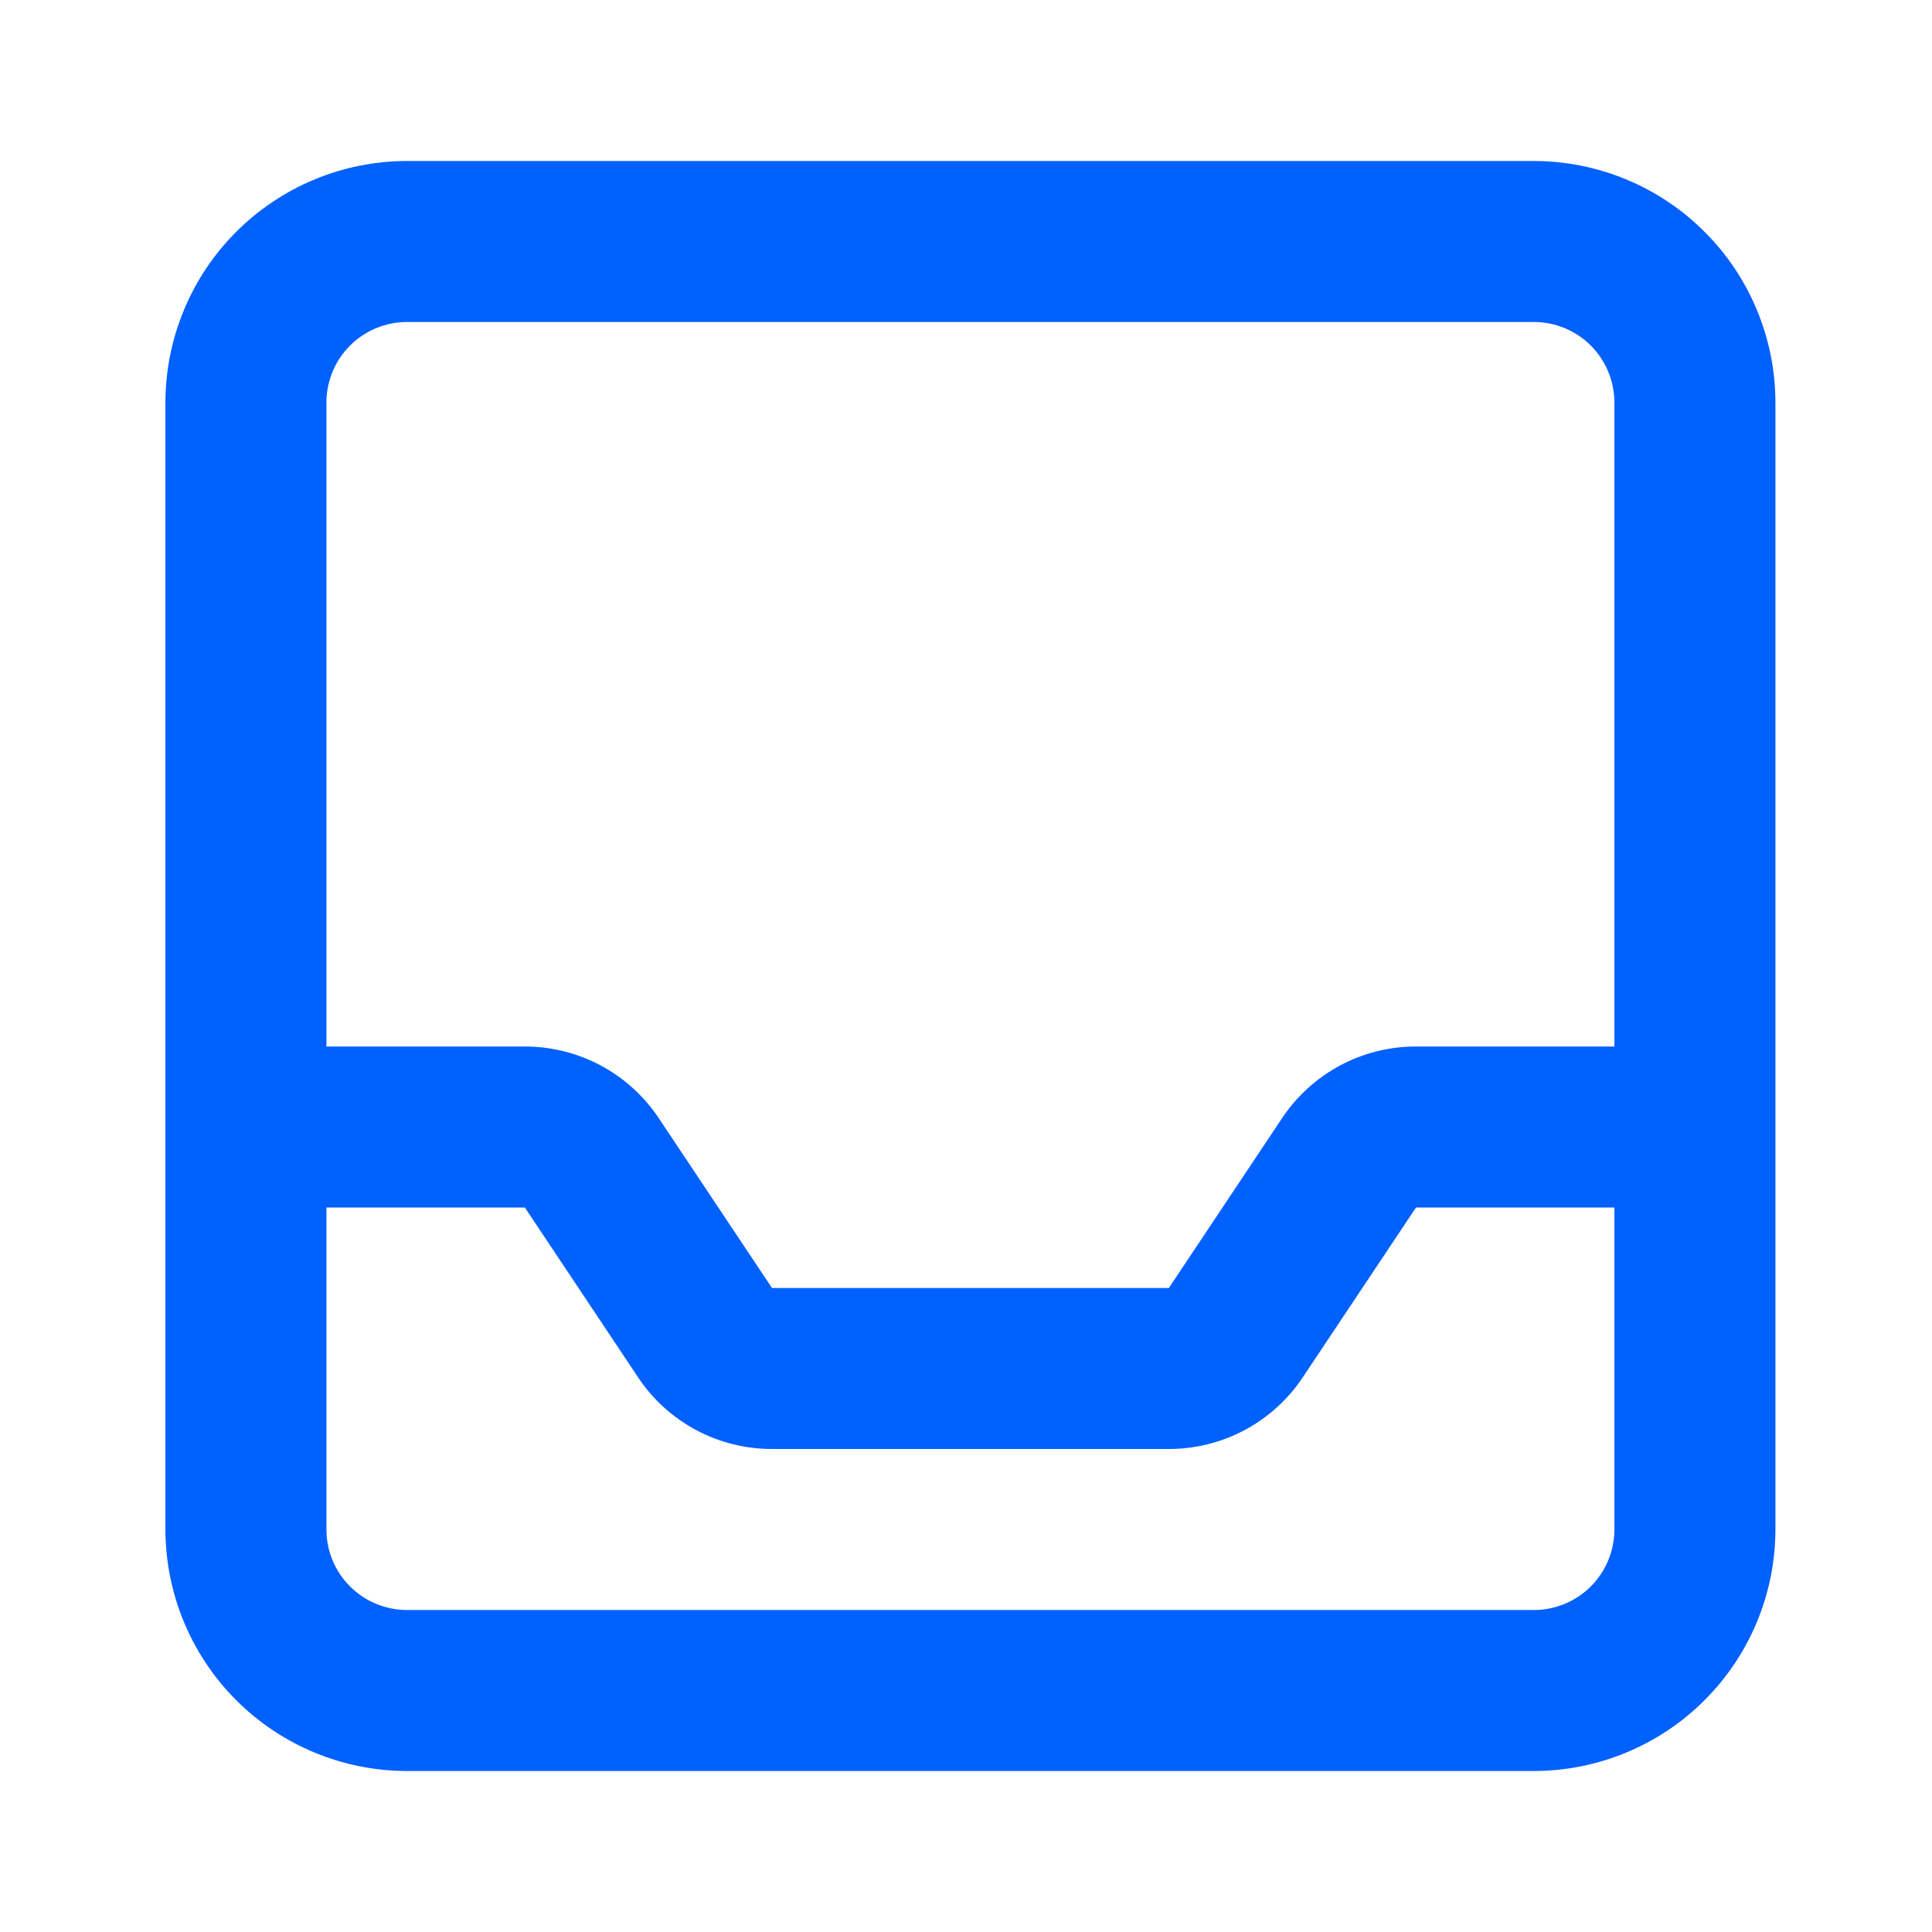 <svg width="24" height="24" viewBox="0 0 24 24" fill="none" xmlns="http://www.w3.org/2000/svg">
<path d="M19.055 2H5.055C4.259 2.001 3.497 2.317 2.934 2.88C2.372 3.442 2.056 4.205 2.055 5V19C2.056 19.795 2.372 20.558 2.934 21.12C3.497 21.683 4.259 21.999 5.055 22H19.055C19.85 21.999 20.613 21.683 21.175 21.12C21.738 20.558 22.054 19.795 22.055 19V5C22.054 4.205 21.738 3.442 21.175 2.88C20.613 2.317 19.85 2.001 19.055 2ZM5.055 4H19.055C19.32 4 19.574 4.106 19.762 4.293C19.949 4.481 20.054 4.735 20.055 5V13H17.59C17.261 13 16.936 13.081 16.646 13.236C16.356 13.392 16.108 13.617 15.926 13.891L14.52 16H9.59L8.184 13.891C8.001 13.617 7.754 13.392 7.463 13.236C7.173 13.081 6.849 13 6.52 13H4.055V5C4.055 4.735 4.16 4.481 4.348 4.293C4.535 4.106 4.79 4 5.055 4ZM19.055 20H5.055C4.79 20 4.535 19.894 4.348 19.707C4.16 19.519 4.055 19.265 4.055 19V15H6.52L7.926 17.109C8.108 17.384 8.356 17.608 8.646 17.764C8.936 17.919 9.261 18 9.59 18H14.52C14.849 18 15.173 17.919 15.463 17.764C15.754 17.608 16.001 17.384 16.184 17.109L17.59 15H20.055V19C20.054 19.265 19.949 19.519 19.762 19.707C19.574 19.894 19.32 20 19.055 20Z" fill="#0061FF"/>
</svg>
